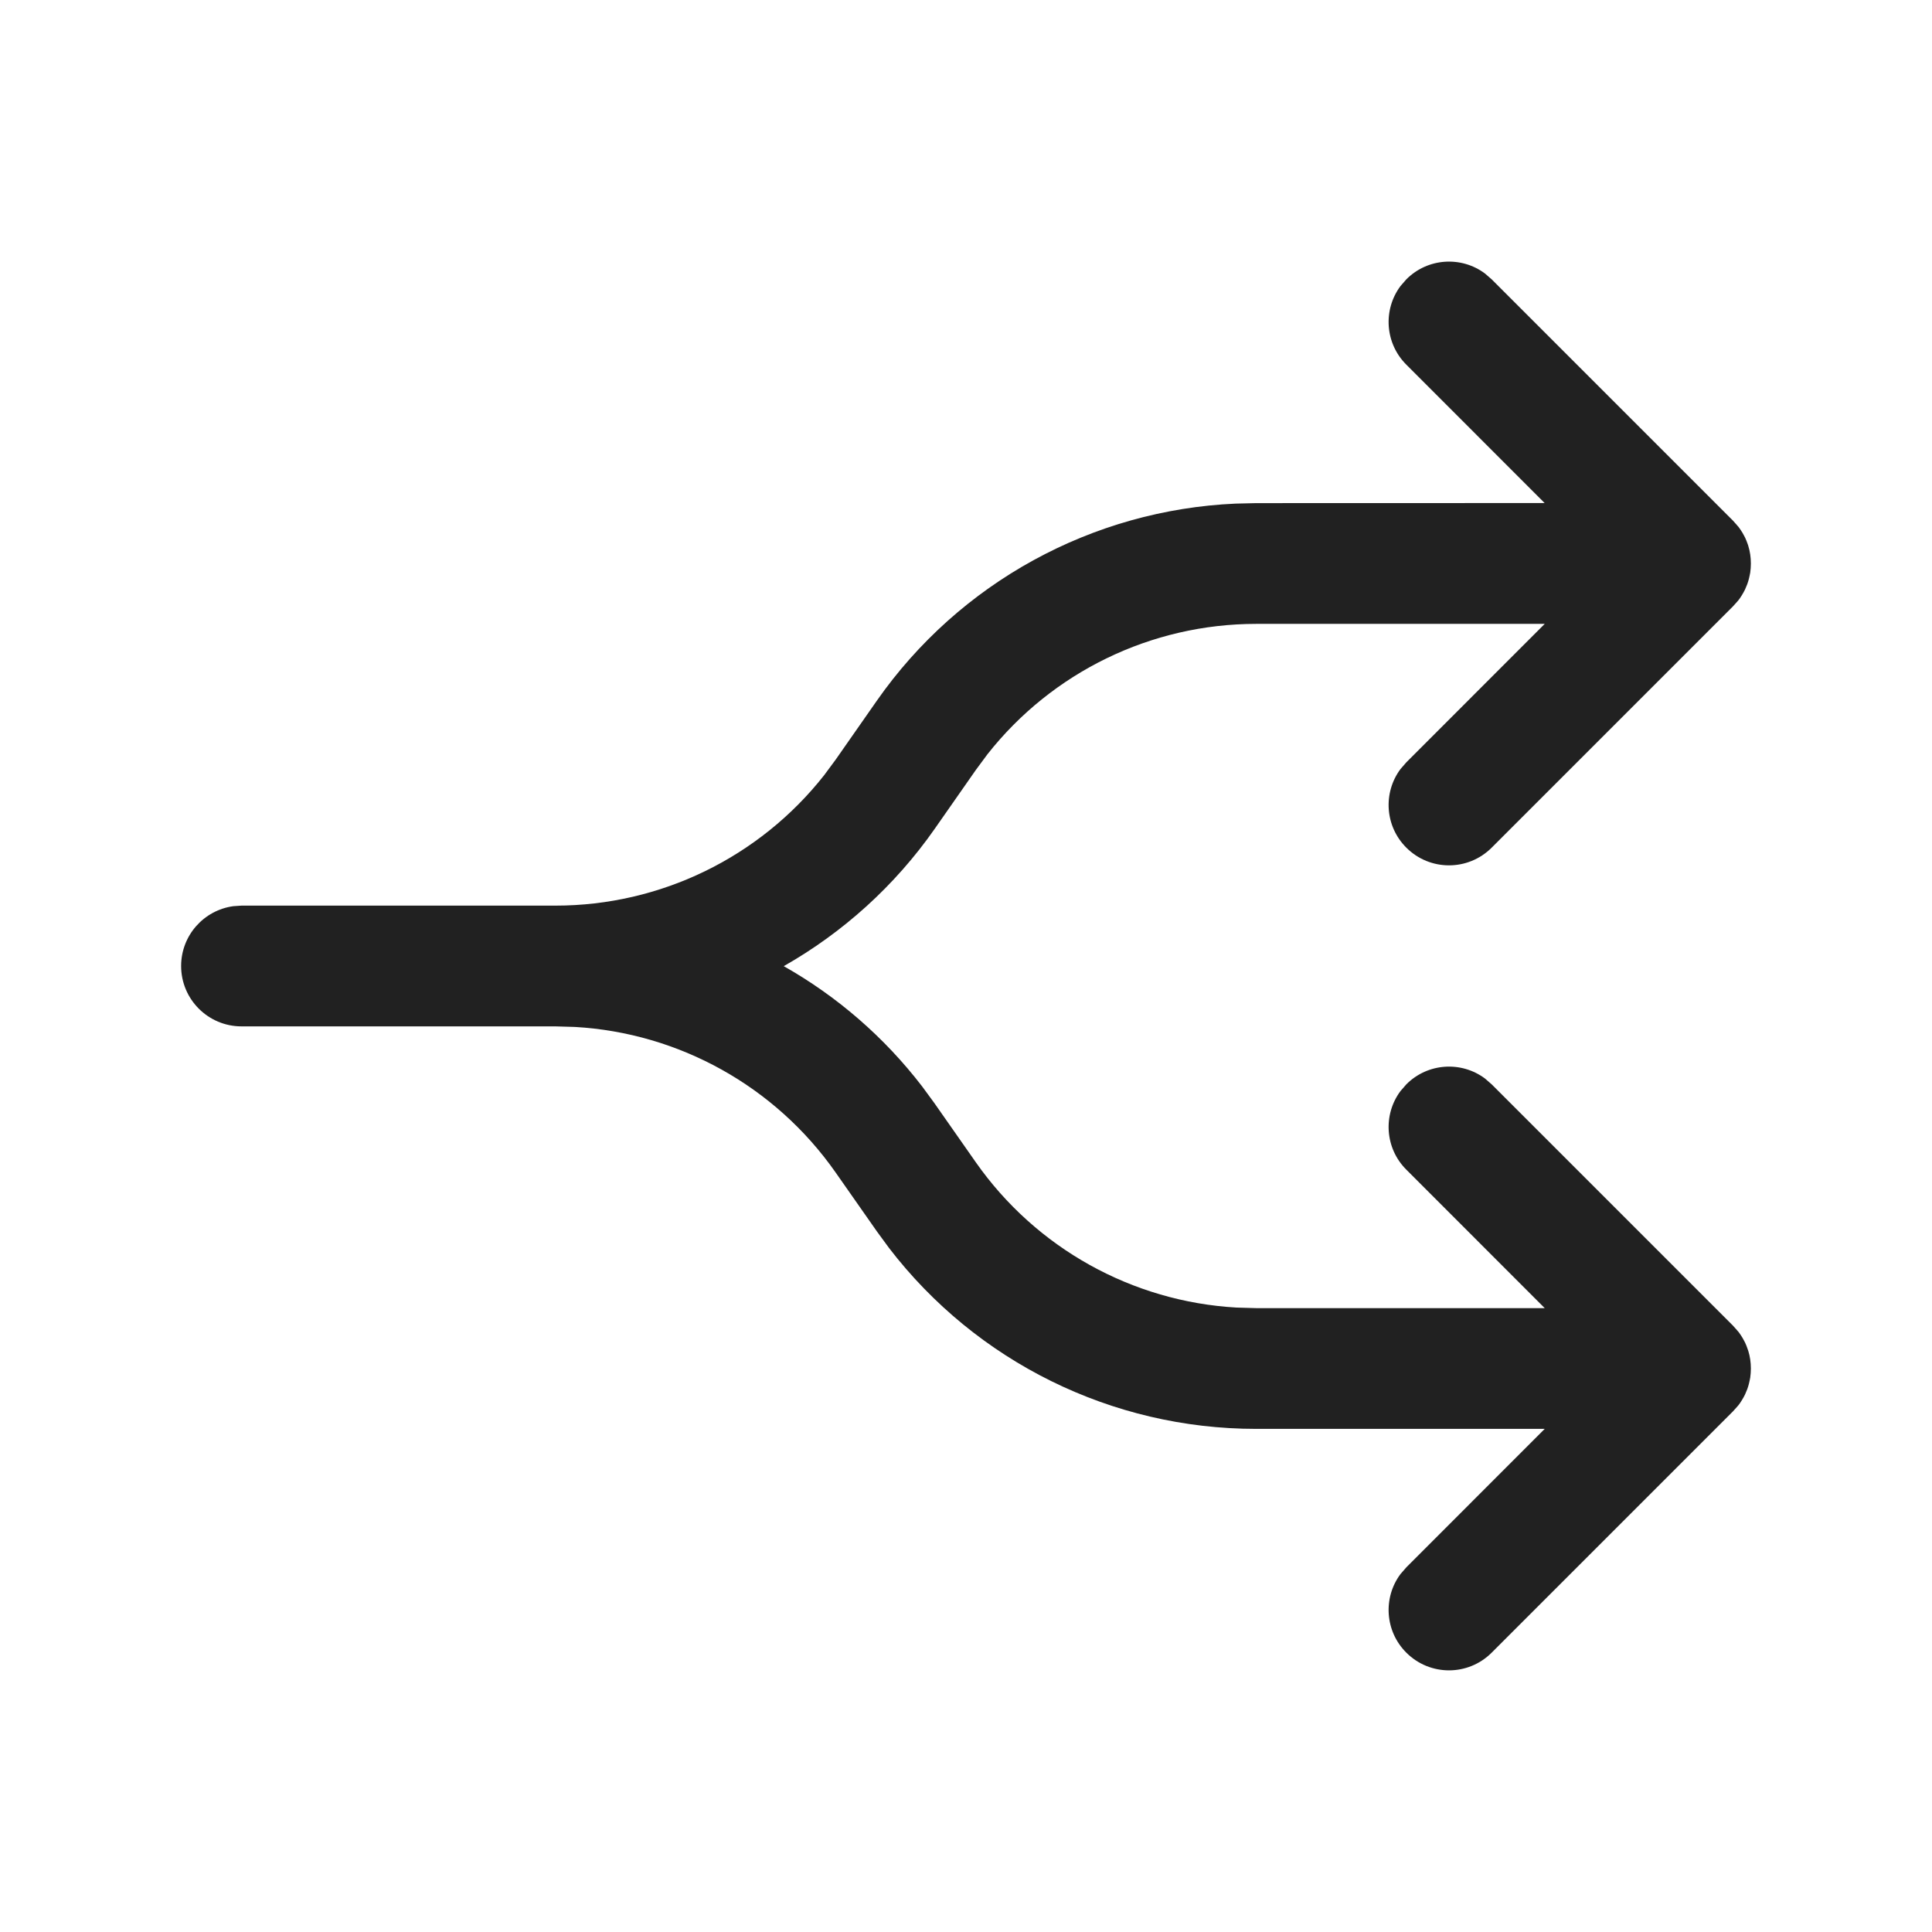 <?xml version="1.0" encoding="UTF-8"?>
<svg width="24px" height="24px" viewBox="0 0 24 24" version="1.1" xmlns="http://www.w3.org/2000/svg" xmlns:xlink="http://www.w3.org/1999/xlink">
    <title>Icon/media/shuffle</title>
    <g id="Icon/media/shuffle" stroke="none" stroke-width="1" fill="none" fill-rule="evenodd">
        <path d="M18.446,3.397 L18.53,3.47 L21.53,6.47 C21.556,6.495 21.579,6.522 21.601,6.551 L21.53,6.47 C21.567,6.507 21.6,6.547 21.627,6.589 C21.641,6.609 21.653,6.63 21.664,6.652 C21.669,6.661 21.674,6.669 21.678,6.678 C21.69,6.705 21.702,6.733 21.712,6.763 C21.714,6.77 21.716,6.776 21.718,6.782 C21.739,6.85 21.75,6.924 21.75,7 C21.75,7.038 21.747,7.076 21.742,7.113 C21.74,7.125 21.738,7.136 21.735,7.148 C21.73,7.173 21.724,7.197 21.717,7.221 C21.713,7.233 21.709,7.245 21.705,7.257 C21.696,7.28 21.687,7.302 21.677,7.324 C21.671,7.335 21.665,7.347 21.658,7.36 C21.645,7.384 21.631,7.406 21.616,7.428 C21.612,7.434 21.607,7.44 21.603,7.446 C21.597,7.454 21.595,7.456 21.594,7.458 L21.53,7.53 L18.53,10.53 C18.237,10.823 17.763,10.823 17.47,10.53 C17.203,10.264 17.179,9.847 17.397,9.554 L17.47,9.47 L19.189,7.75 L15.605,7.75 C14.299,7.75 13.07,8.35 12.267,9.369 L12.122,9.565 L11.612,10.295 C11.114,11.007 10.47,11.585 9.736,12.002 C10.396,12.375 10.983,12.881 11.456,13.497 L11.607,13.703 L12.121,14.437 C12.87,15.506 14.065,16.169 15.359,16.243 L15.603,16.25 L19.189,16.25 L17.47,14.53 C17.203,14.264 17.179,13.847 17.397,13.554 L17.47,13.47 C17.736,13.203 18.153,13.179 18.446,13.397 L18.53,13.47 L21.53,16.47 C21.556,16.495 21.579,16.522 21.601,16.551 L21.53,16.47 C21.567,16.507 21.6,16.547 21.627,16.589 C21.641,16.609 21.653,16.63 21.664,16.652 C21.669,16.661 21.674,16.669 21.678,16.678 C21.69,16.705 21.702,16.733 21.711,16.762 C21.714,16.769 21.716,16.775 21.718,16.782 C21.739,16.85 21.75,16.924 21.75,17 C21.75,17.038 21.747,17.076 21.742,17.113 C21.74,17.125 21.738,17.136 21.735,17.148 C21.73,17.173 21.724,17.197 21.717,17.221 C21.713,17.233 21.709,17.245 21.705,17.257 C21.696,17.28 21.687,17.302 21.677,17.324 C21.671,17.335 21.665,17.347 21.658,17.36 C21.645,17.384 21.631,17.406 21.616,17.428 C21.612,17.434 21.607,17.44 21.603,17.446 C21.597,17.454 21.595,17.456 21.594,17.458 L21.53,17.53 L18.53,20.53 C18.237,20.823 17.763,20.823 17.47,20.53 C17.203,20.264 17.179,19.847 17.397,19.554 L17.47,19.47 L19.189,17.75 L15.603,17.75 C13.812,17.75 12.128,16.916 11.044,15.503 L10.893,15.297 L10.379,14.563 C9.63,13.494 8.435,12.831 7.141,12.757 L6.897,12.75 L3,12.75 C2.586,12.75 2.25,12.414 2.25,12 C2.25,11.62 2.532,11.307 2.898,11.257 L3,11.25 L6.9,11.25 C8.206,11.25 9.434,10.65 10.237,9.631 L10.382,9.435 L10.892,8.705 C11.919,7.236 13.569,6.335 15.35,6.256 L15.605,6.25 L19.188,6.249 L17.47,4.53 C17.203,4.264 17.179,3.847 17.397,3.554 L17.47,3.47 C17.736,3.203 18.153,3.179 18.446,3.397 Z" id="Icon-Color" fill="#212121"></path>
    </g>
</svg>